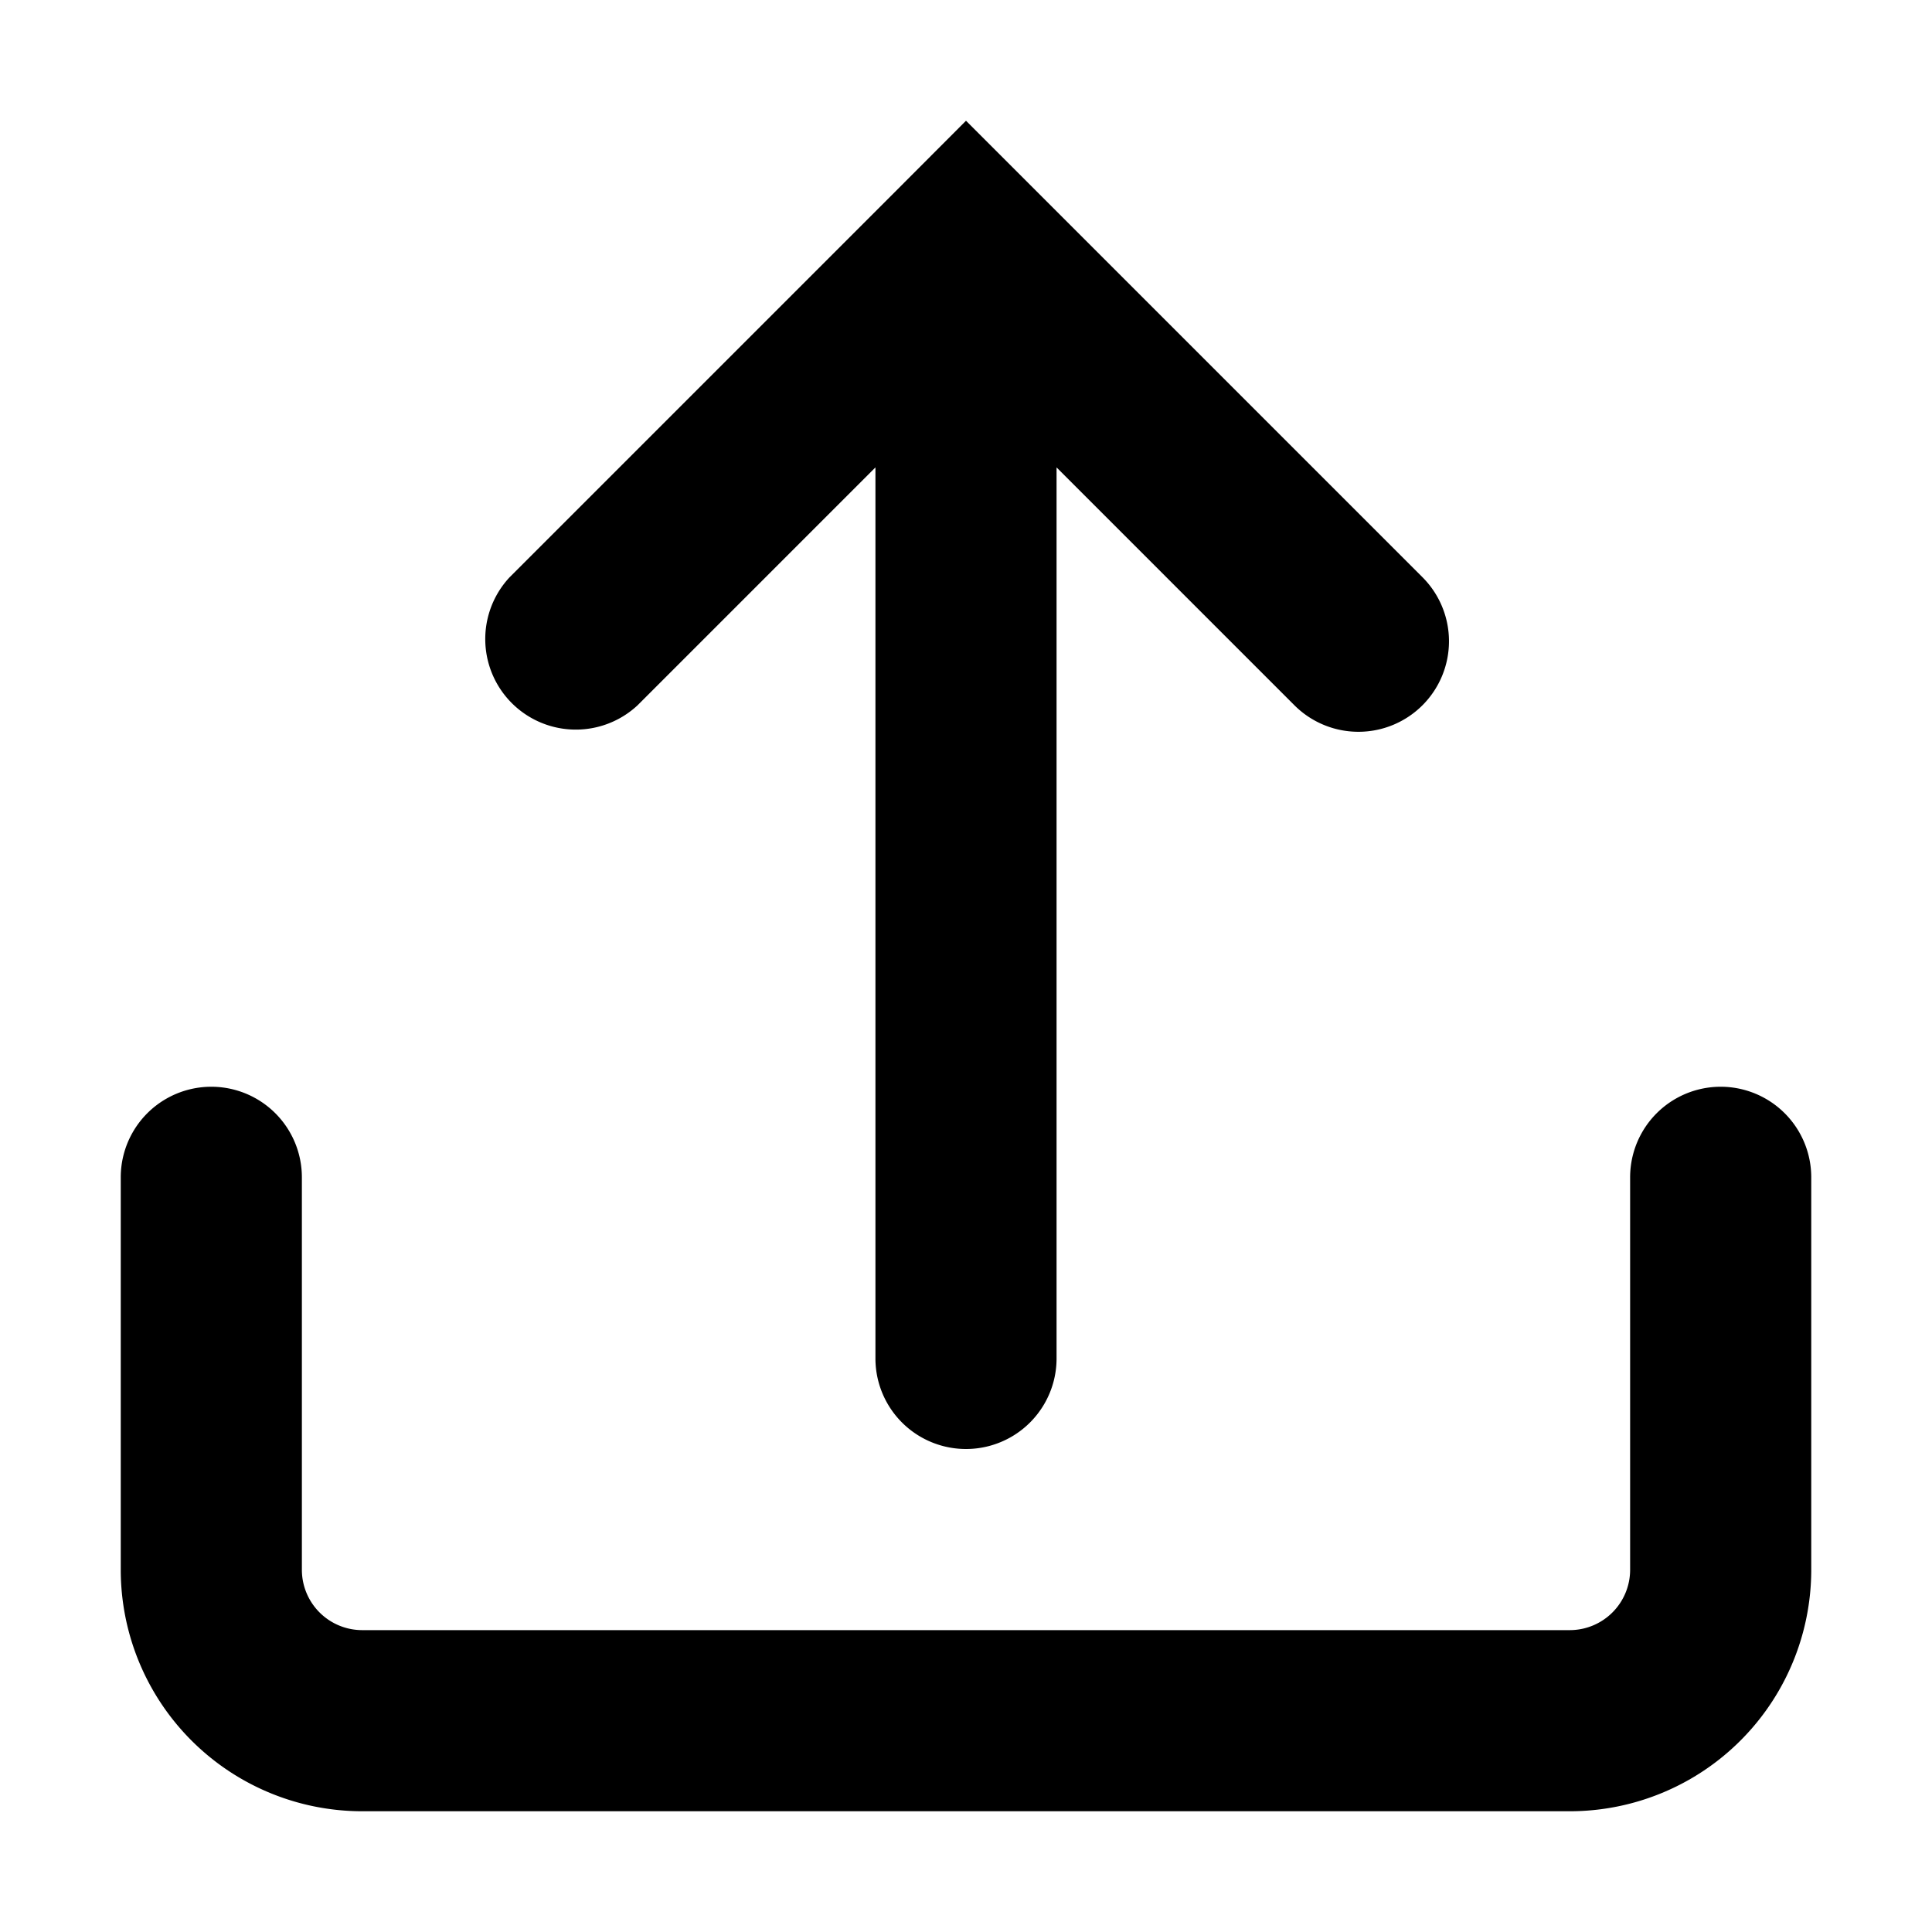 <svg width="16" height="16" viewBox="0 0 16 16" fill="none" xmlns="http://www.w3.org/2000/svg"><path fill-rule="evenodd" clip-rule="evenodd" d="M11.78 5.841a.75.75 0 0 1-1.06 0l-1.97-1.97v7.379a.75.75 0 0 1-1.5 0V3.871l-1.97 1.97a.75.75 0 0 1-1.06-1.06l3.25-3.25L8 1l.53.53 3.25 3.25a.75.75 0 0 1 0 1.061ZM2.5 9.75a.75.75 0 0 0-1.5 0V13a2 2 0 0 0 2 2h10a2 2 0 0 0 2-2V9.75a.75.75 0 0 0-1.5 0V13a.5.5 0 0 1-.5.5H3a.5.5 0 0 1-.5-.5V9.75Z" fill="#000"/></svg>
